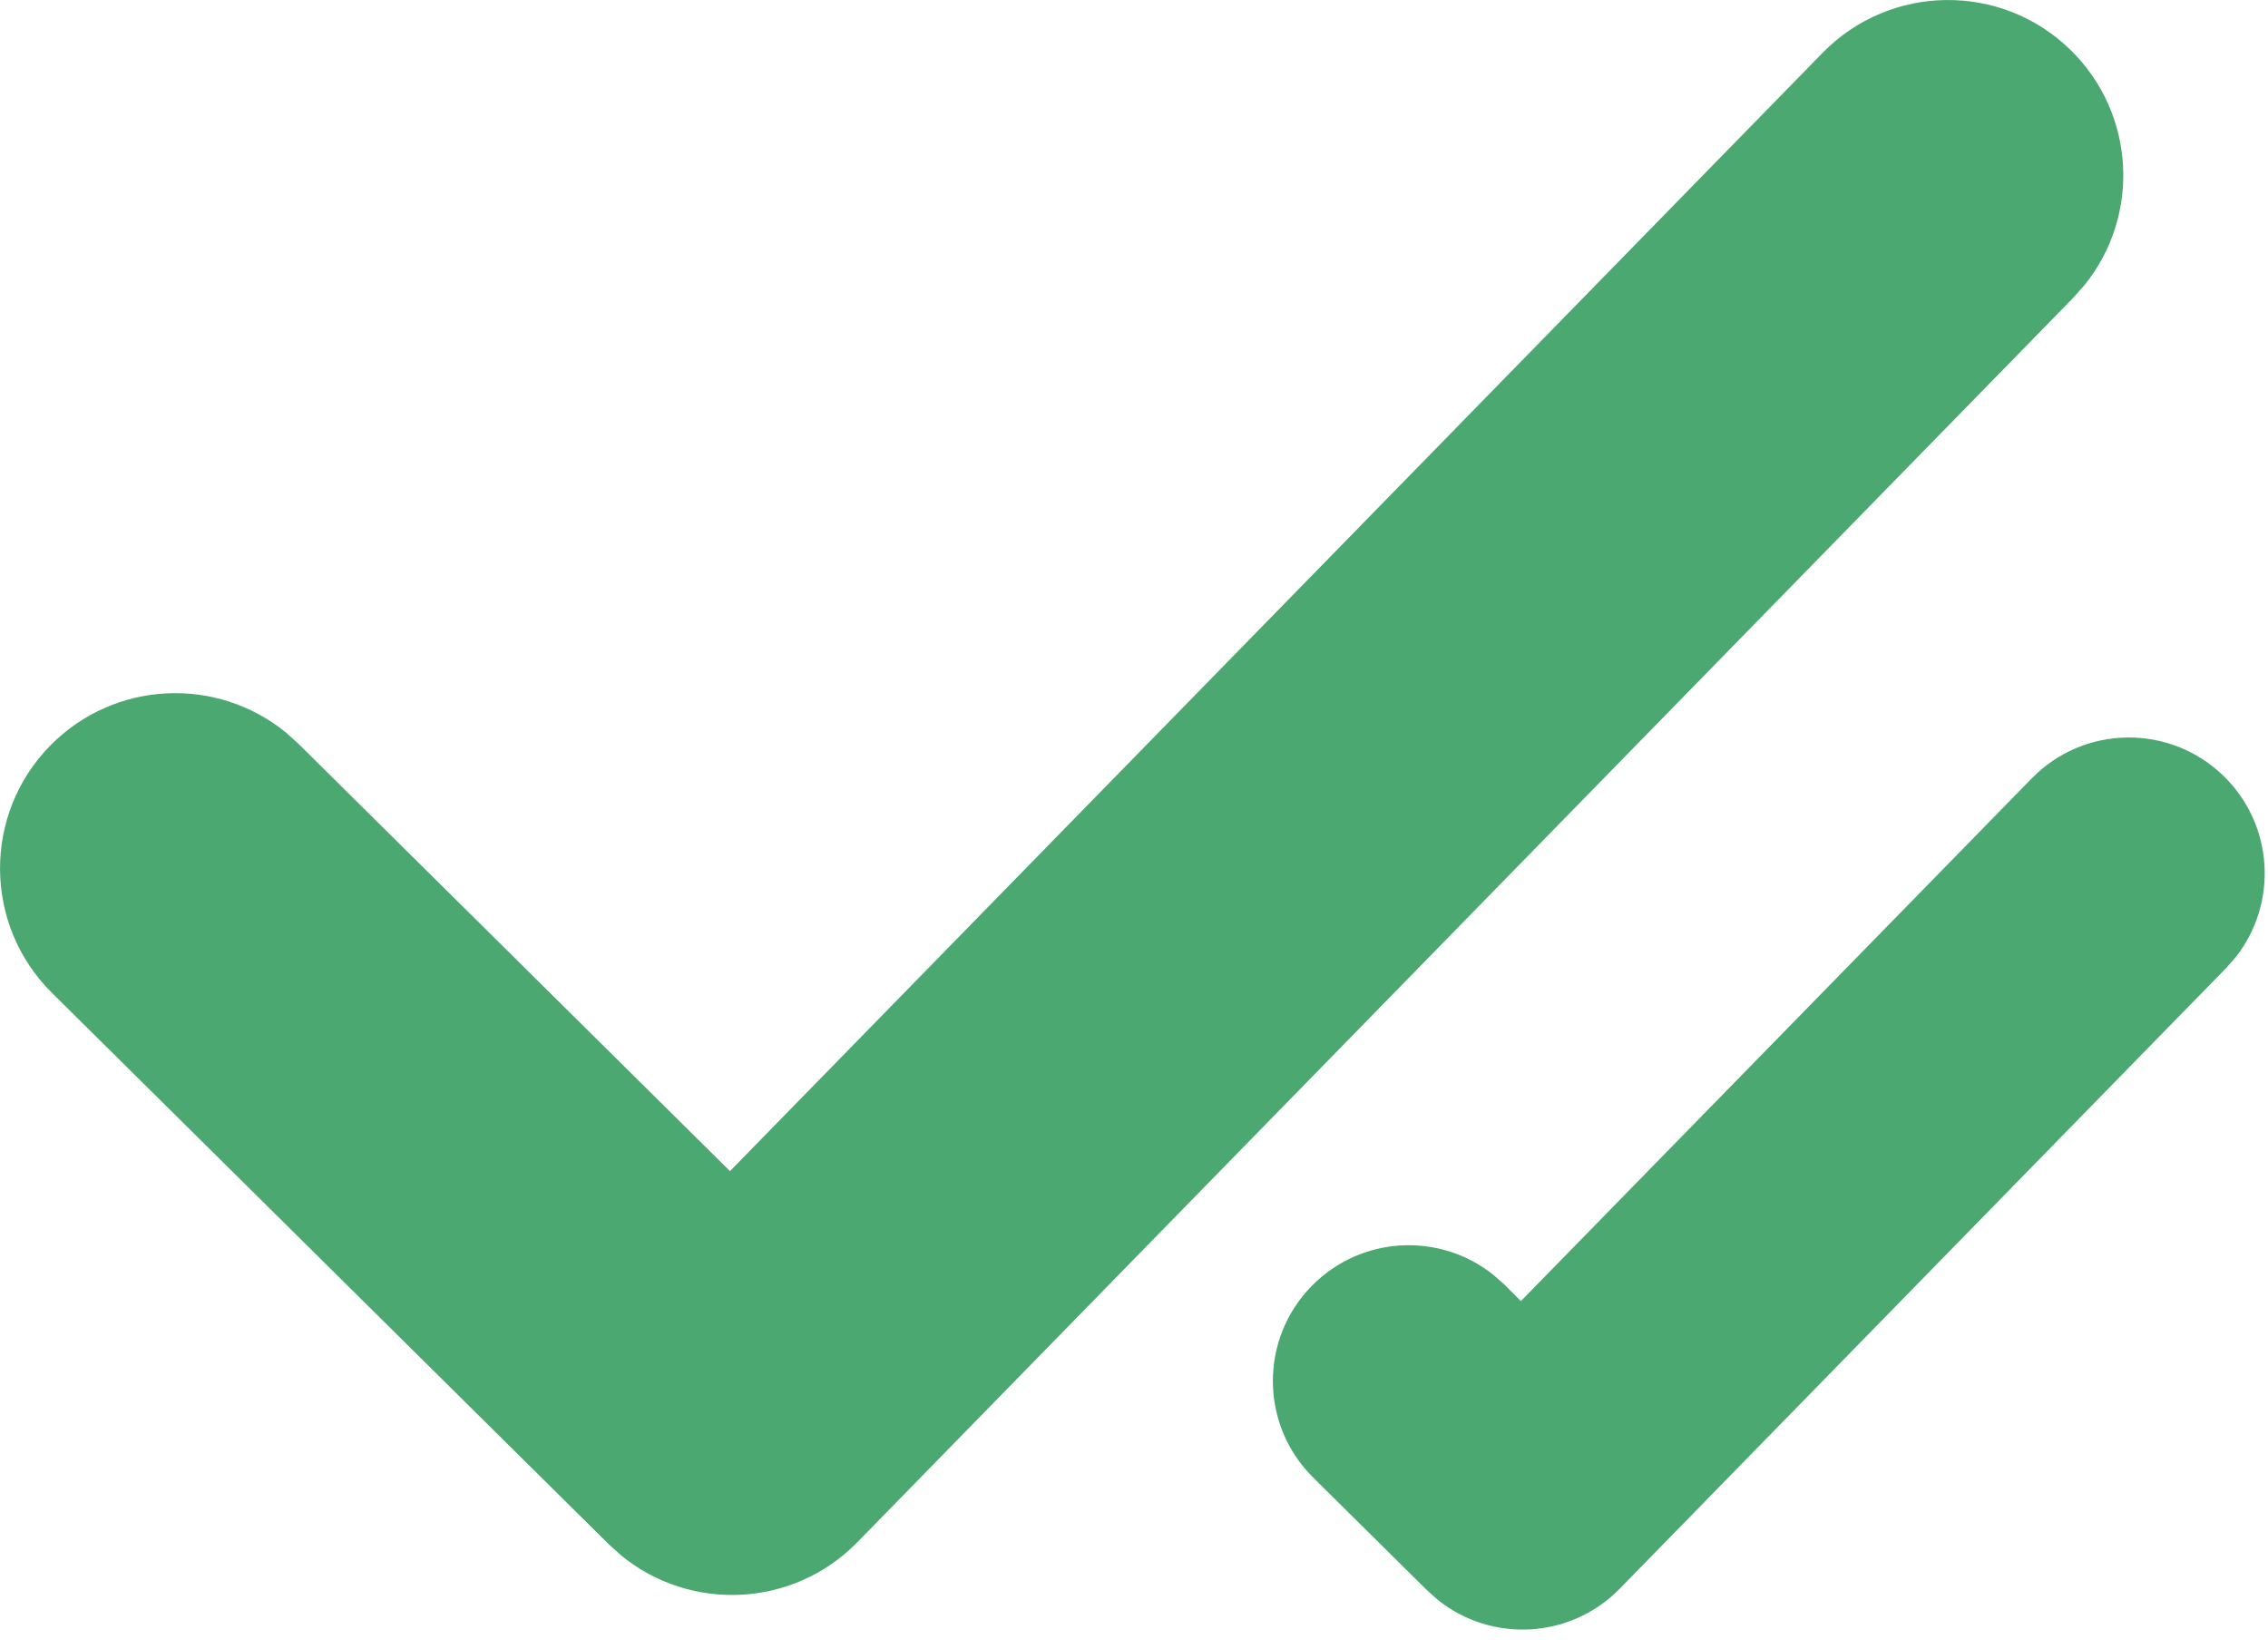 <?xml version="1.0" encoding="UTF-8"?>
<svg width="22px" height="16px" viewBox="0 0 22 16" version="1.1" xmlns="http://www.w3.org/2000/svg" xmlns:xlink="http://www.w3.org/1999/xlink">
    <title>Combined Shape</title>
    <g id="页面-1" stroke="none" stroke-width="1" fill="none" fill-rule="evenodd">
        <g id="023-Send" transform="translate(-54, -827)" fill="#4BA870" fill-rule="nonzero">
            <g id="Group-6" transform="translate(40, 467)">
                <g id="Group-5" transform="translate(14, 20)">
                    <g id="list/activity-list" transform="translate(0, 296)">
                        <g id="Group-2" transform="translate(0, 40)">
                            <g id="Group">
                                <g id="list/activity-list/icon" transform="translate(0, 4)">
                                    <g id="Group-5">
                                        <path d="M21.571,7.53 C22.057,8.005 22.098,8.763 21.688,9.285 L21.593,9.393 L15.712,15.413 C15.235,15.901 14.473,15.94 13.951,15.525 L13.843,15.429 L12.738,14.335 C12.221,13.823 12.216,12.989 12.728,12.472 C13.206,11.989 13.965,11.953 14.484,12.367 L14.592,12.462 L14.753,12.623 L19.708,7.552 C20.217,7.031 21.051,7.022 21.571,7.53 Z M20.084,0.484 C20.716,1.102 20.765,2.091 20.221,2.765 L20.112,2.888 L8.317,14.962 C7.697,15.597 6.701,15.643 6.027,15.092 L5.905,14.982 L0.504,9.633 C-0.163,8.972 -0.168,7.896 0.492,7.229 C1.114,6.601 2.104,6.559 2.775,7.108 L2.896,7.217 L7.081,11.362 L17.68,0.512 C18.336,-0.159 19.413,-0.172 20.084,0.484 Z" id="Combined-Shape"></path>
                                    </g>
                                </g>
                            </g>
                        </g>
                    </g>
                </g>
            </g>
        </g>
    </g>
</svg>